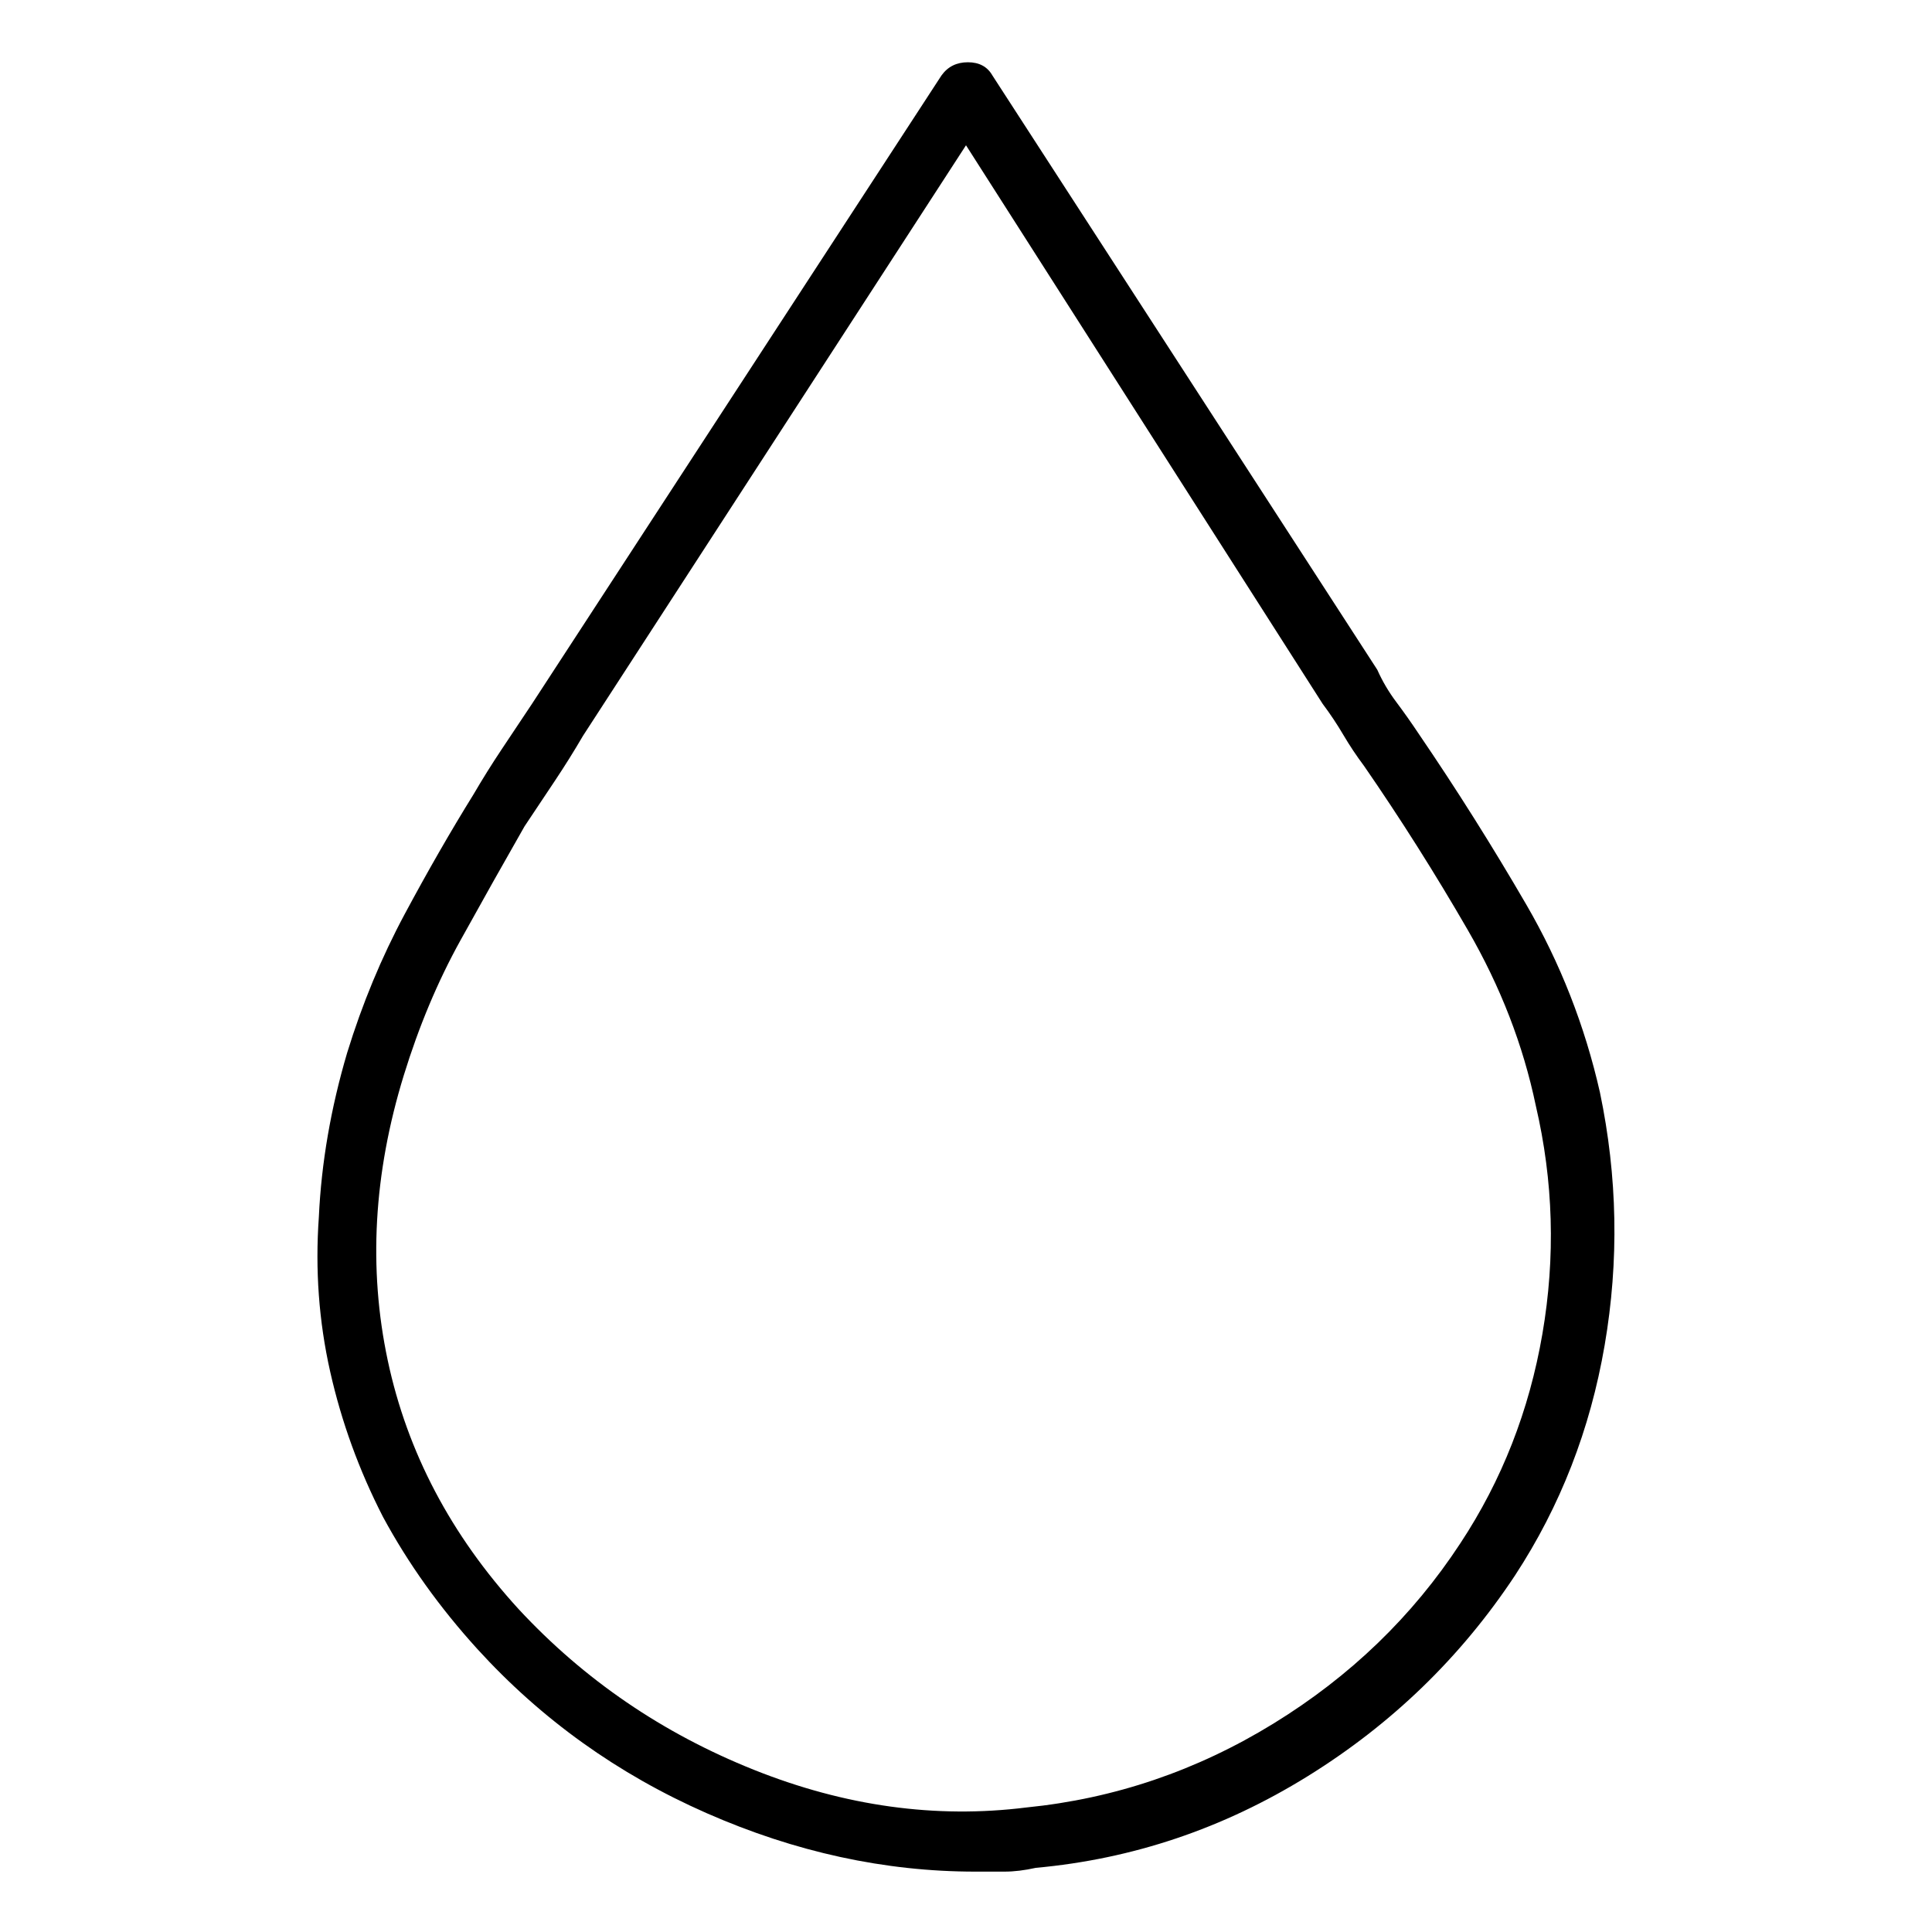 <svg viewBox="0 0 1024 1024" xmlns="http://www.w3.org/2000/svg">
  <path transform="scale(1, -1) translate(0, -960)" fill="currentColor" d="M517 -32q-72 0 -142.5 31t-121.5 87q-30 33 -50 70q-19 37 -28 77t-6 82q2 43 15 87q12 39 30.5 73.5t36.5 63.5q7 12 15 24l16 24l217 333q5 7 14 7t13 -7l204 -315q4 -9 10 -17t12 -17q30 -44 57 -90.5t39 -99.5q14 -67 2.5 -134t-47.5 -122q-43 -65 -110 -106.5 t-144 -48.5q-9 -2 -16.5 -2h-15.5v0zM512 883l-203 -313q-7 -12 -15 -24l-16 -24v0q-16 -28 -34 -60.5t-30 -71.5q-24 -78 -8.5 -151t69.5 -132q52 -56 124.5 -85t144.5 -20q70 7 131 44.5t99 95.5q33 50 43.5 111t-3.5 121q-10 48 -36 93t-55 87q-6 8 -11 16.5t-11 16.5 l-189 296v0zM266 530v0v0z" />
</svg>